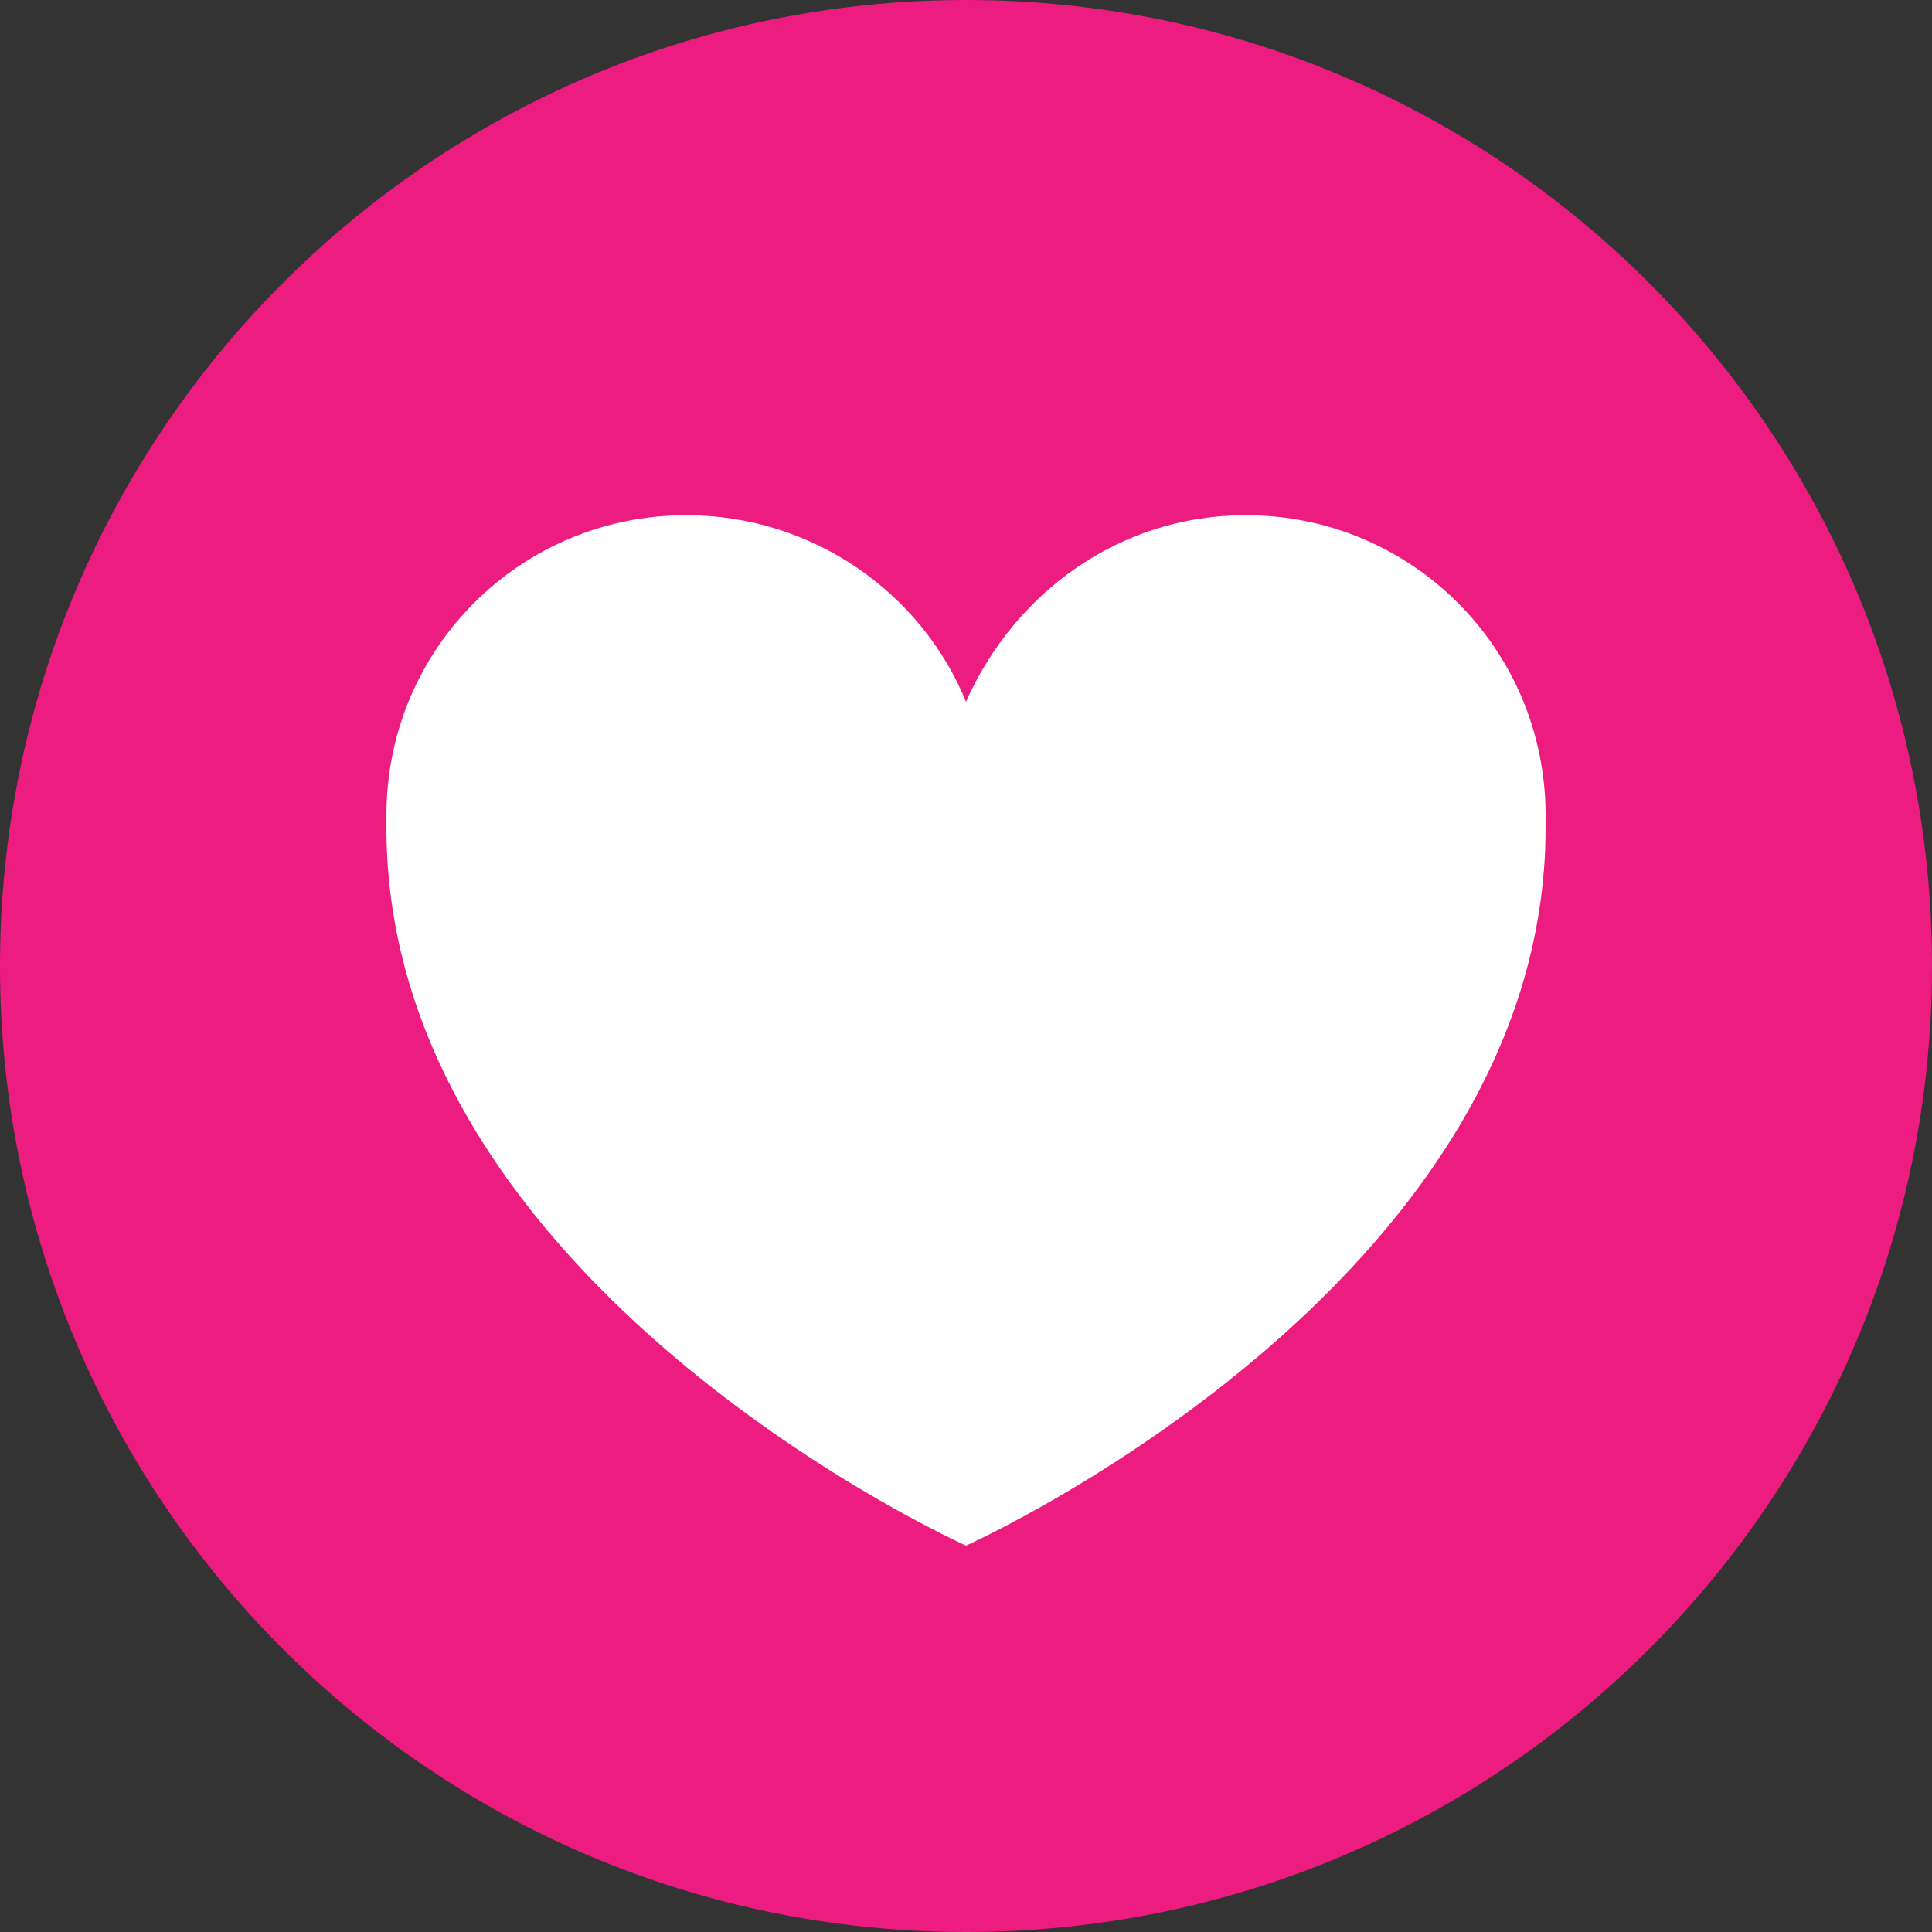 <svg width="26" height="26" viewBox="0 0 26 26" fill="none" xmlns="http://www.w3.org/2000/svg">
<rect x="0" y="0" width="26" height="26" fill="#333333" stroke="none"/>
<path d="M13 26C20.18 26 26 20.18 26 13C26 5.82 20.18 0 13 0C5.82 0 0 5.82 0 13C0 20.18 5.82 26 13 26Z" fill="#EC1C80"/>
<path fill-rule="evenodd" clip-rule="evenodd" d="M20.8 10.973C20.8 8.735 19 6.933 16.764 6.933C15.073 6.933 13.655 7.97 13 9.444C12.4 7.97 10.927 6.933 9.236 6.933C7 6.933 5.2 8.735 5.2 10.973V11.137C5.2 17.306 13 20.8 13 20.8C13 20.8 20.8 17.306 20.8 11.137V10.973Z" fill="white"/>
</svg>
